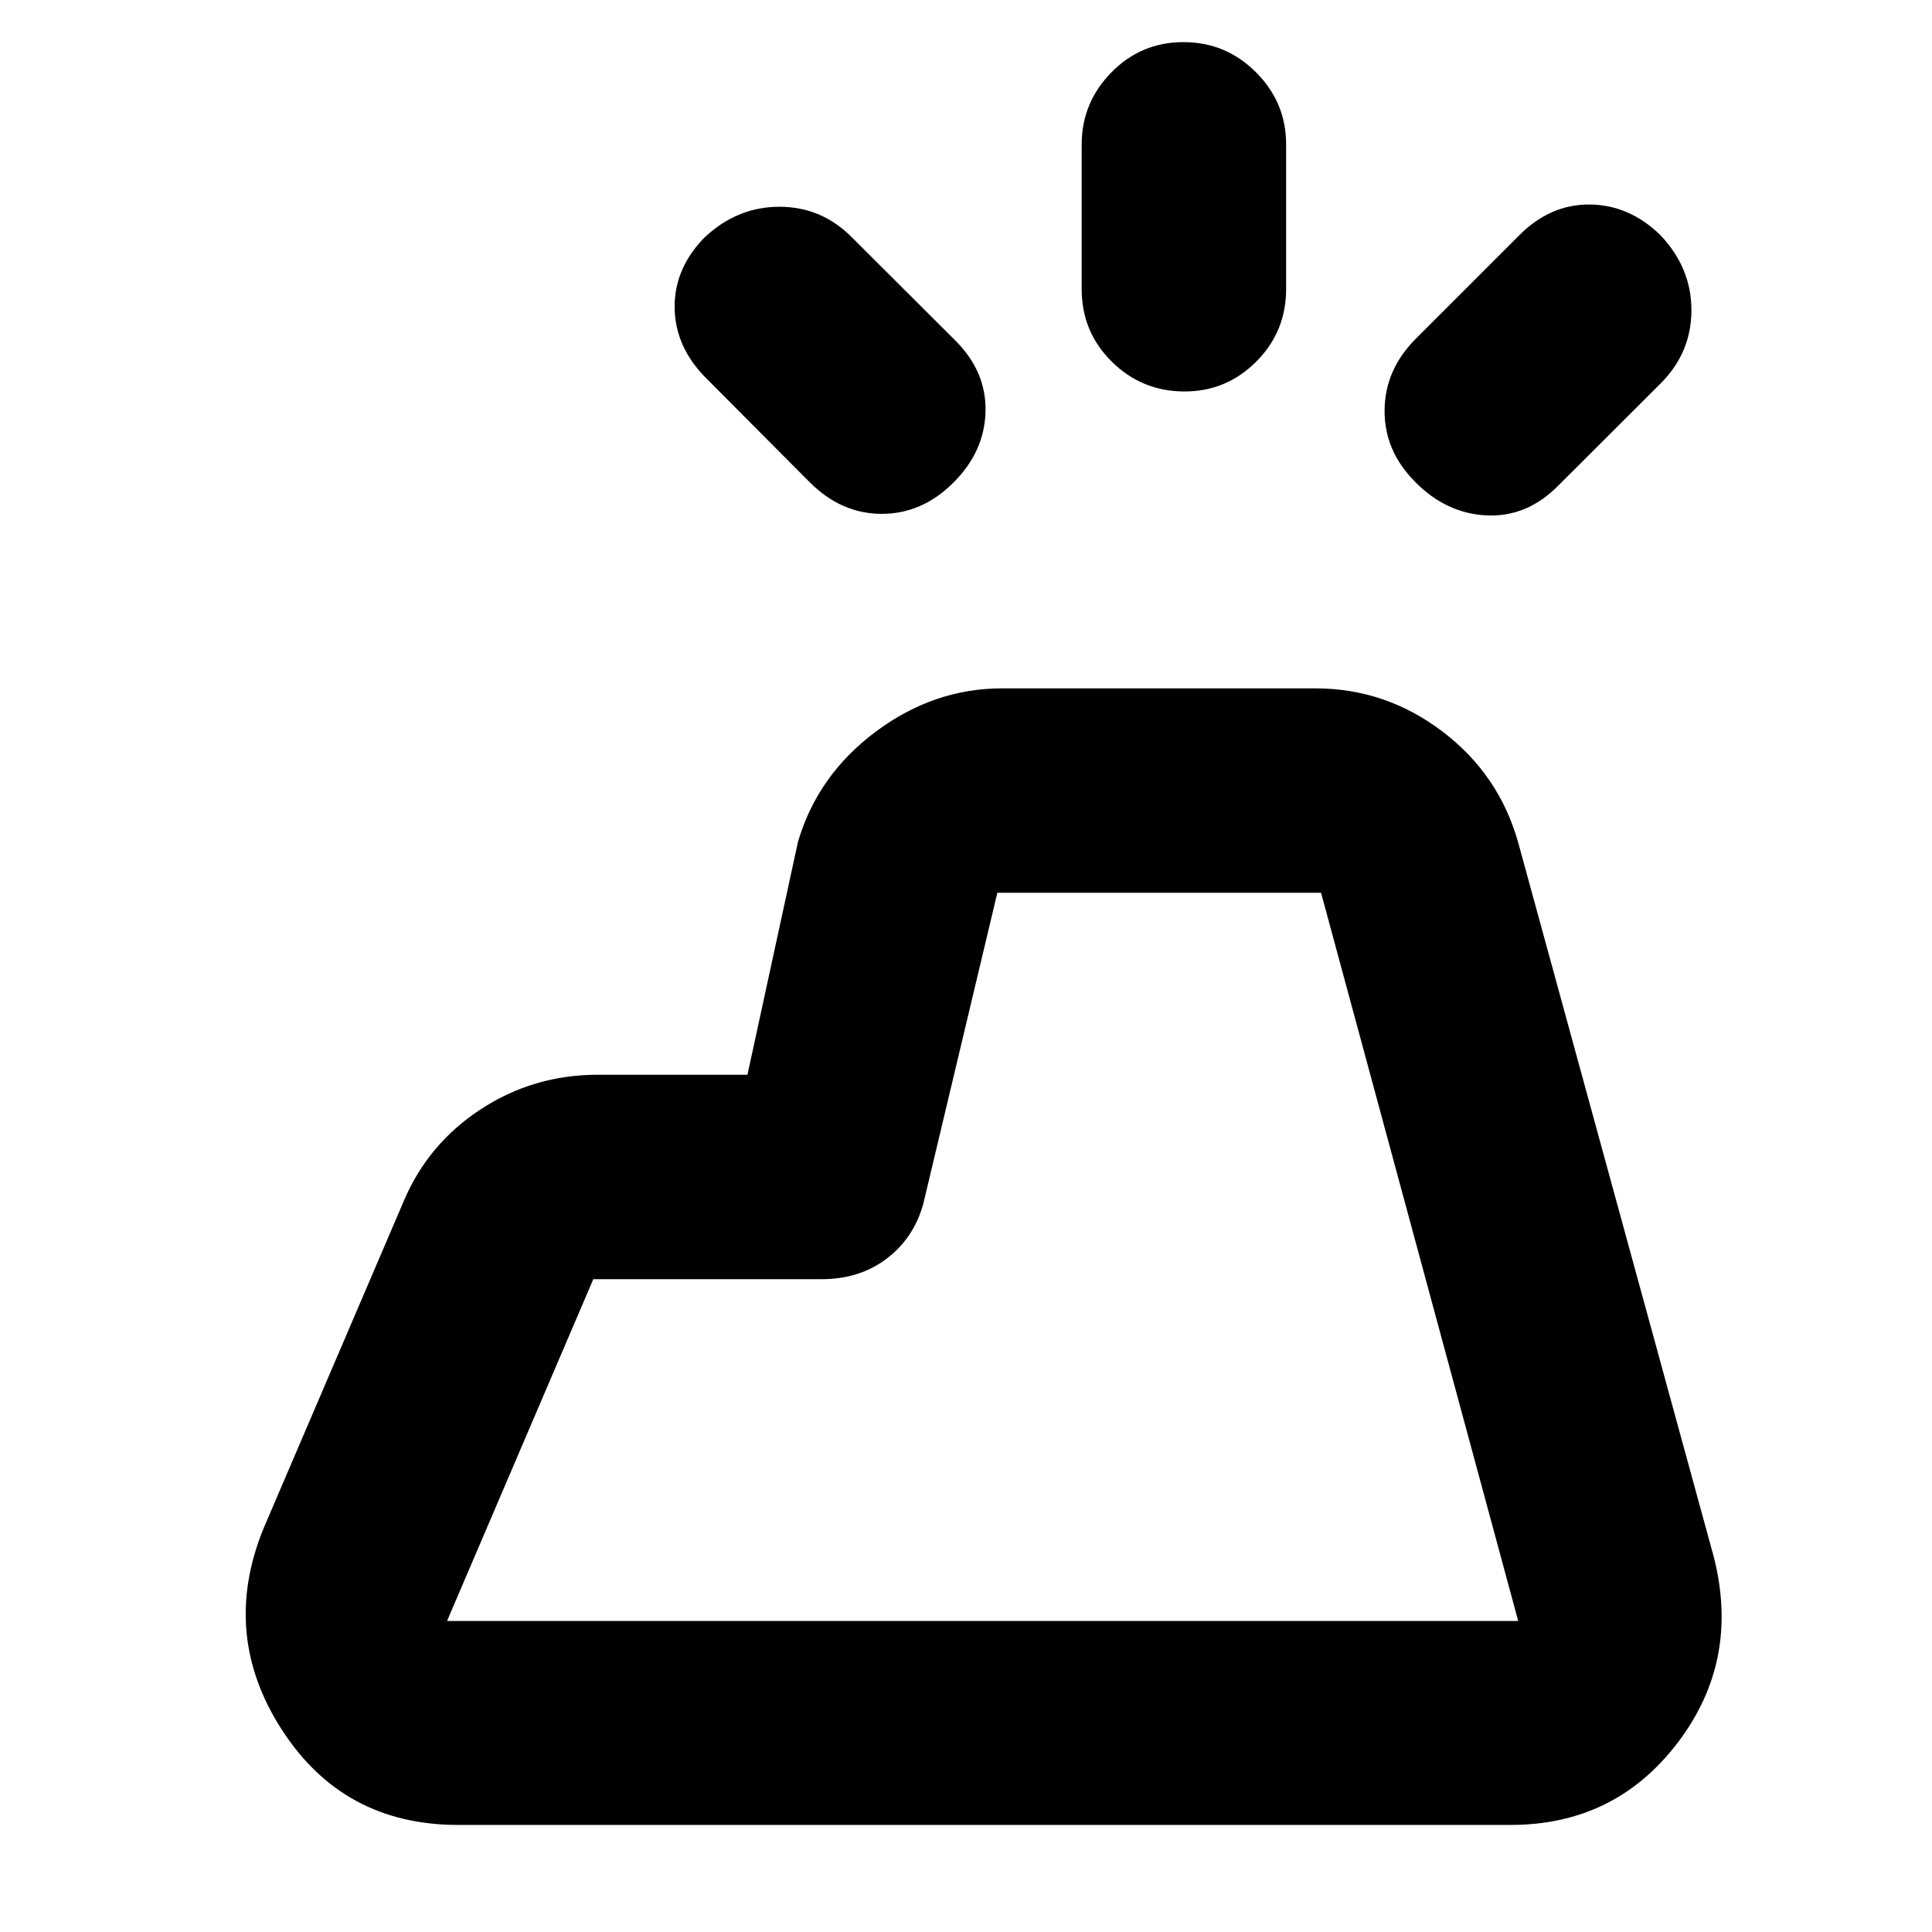 <svg xmlns="http://www.w3.org/2000/svg" height="20" viewBox="0 -960 960 960" width="20"><path d="M750.61-53.2H227.63q-57.08 0-87.61-47.34-30.52-47.35-9.09-99.94l69.57-162.41q12.04-28.65 38.3-45.86 26.26-17.21 58.16-17.21h74.45l25.09-115.69q9.72-33.15 38.58-54.73 28.87-21.58 62.88-21.58h155.61q34.89 0 63.17 21.44 28.28 21.43 37.76 55.59l97.04 354.41q13.2 51.59-17.89 92.45-31.1 40.87-83.04 40.87ZM222.13-154.54h532.26l-97.96-361.83H495.57l-36.81 154.61q-4.72 16.96-18.17 27.17-13.46 10.22-32.42 10.22H294.8l-72.67 169.83ZM537.48-816.3v-71.83q0-20.88 14.77-35.91 14.76-15.03 35.81-15.03 21.05 0 36.03 14.98 14.98 14.97 14.98 35.85v71.83q0 21.21-14.82 36.07t-35.65 14.86q-21.17 0-36.14-14.8-14.98-14.8-14.98-36.02Zm166.11 24.52 51-51q15.48-15.72 35.19-15.6 19.72.12 35.2 15.15 15.48 16.29 15.48 37.36t-15.26 36.36l-51.22 51.12q-15.48 15.48-35.44 14.48-19.95-1-35.33-16.62-15.34-15.34-15.22-35.56.12-20.21 15.6-35.69Zm-301.26 71.39-51-51.24q-15.72-15.48-16.1-35.08-.38-19.59 14.62-35.07 16.32-15.48 37.39-15.48T423.36-842l51.36 51.22q15.48 15.48 14.98 35.31-.5 19.84-15.89 35.22-15.57 15.58-35.67 15.58t-35.81-15.72Zm-180.2 565.85h532.26-532.26Z"/></svg>